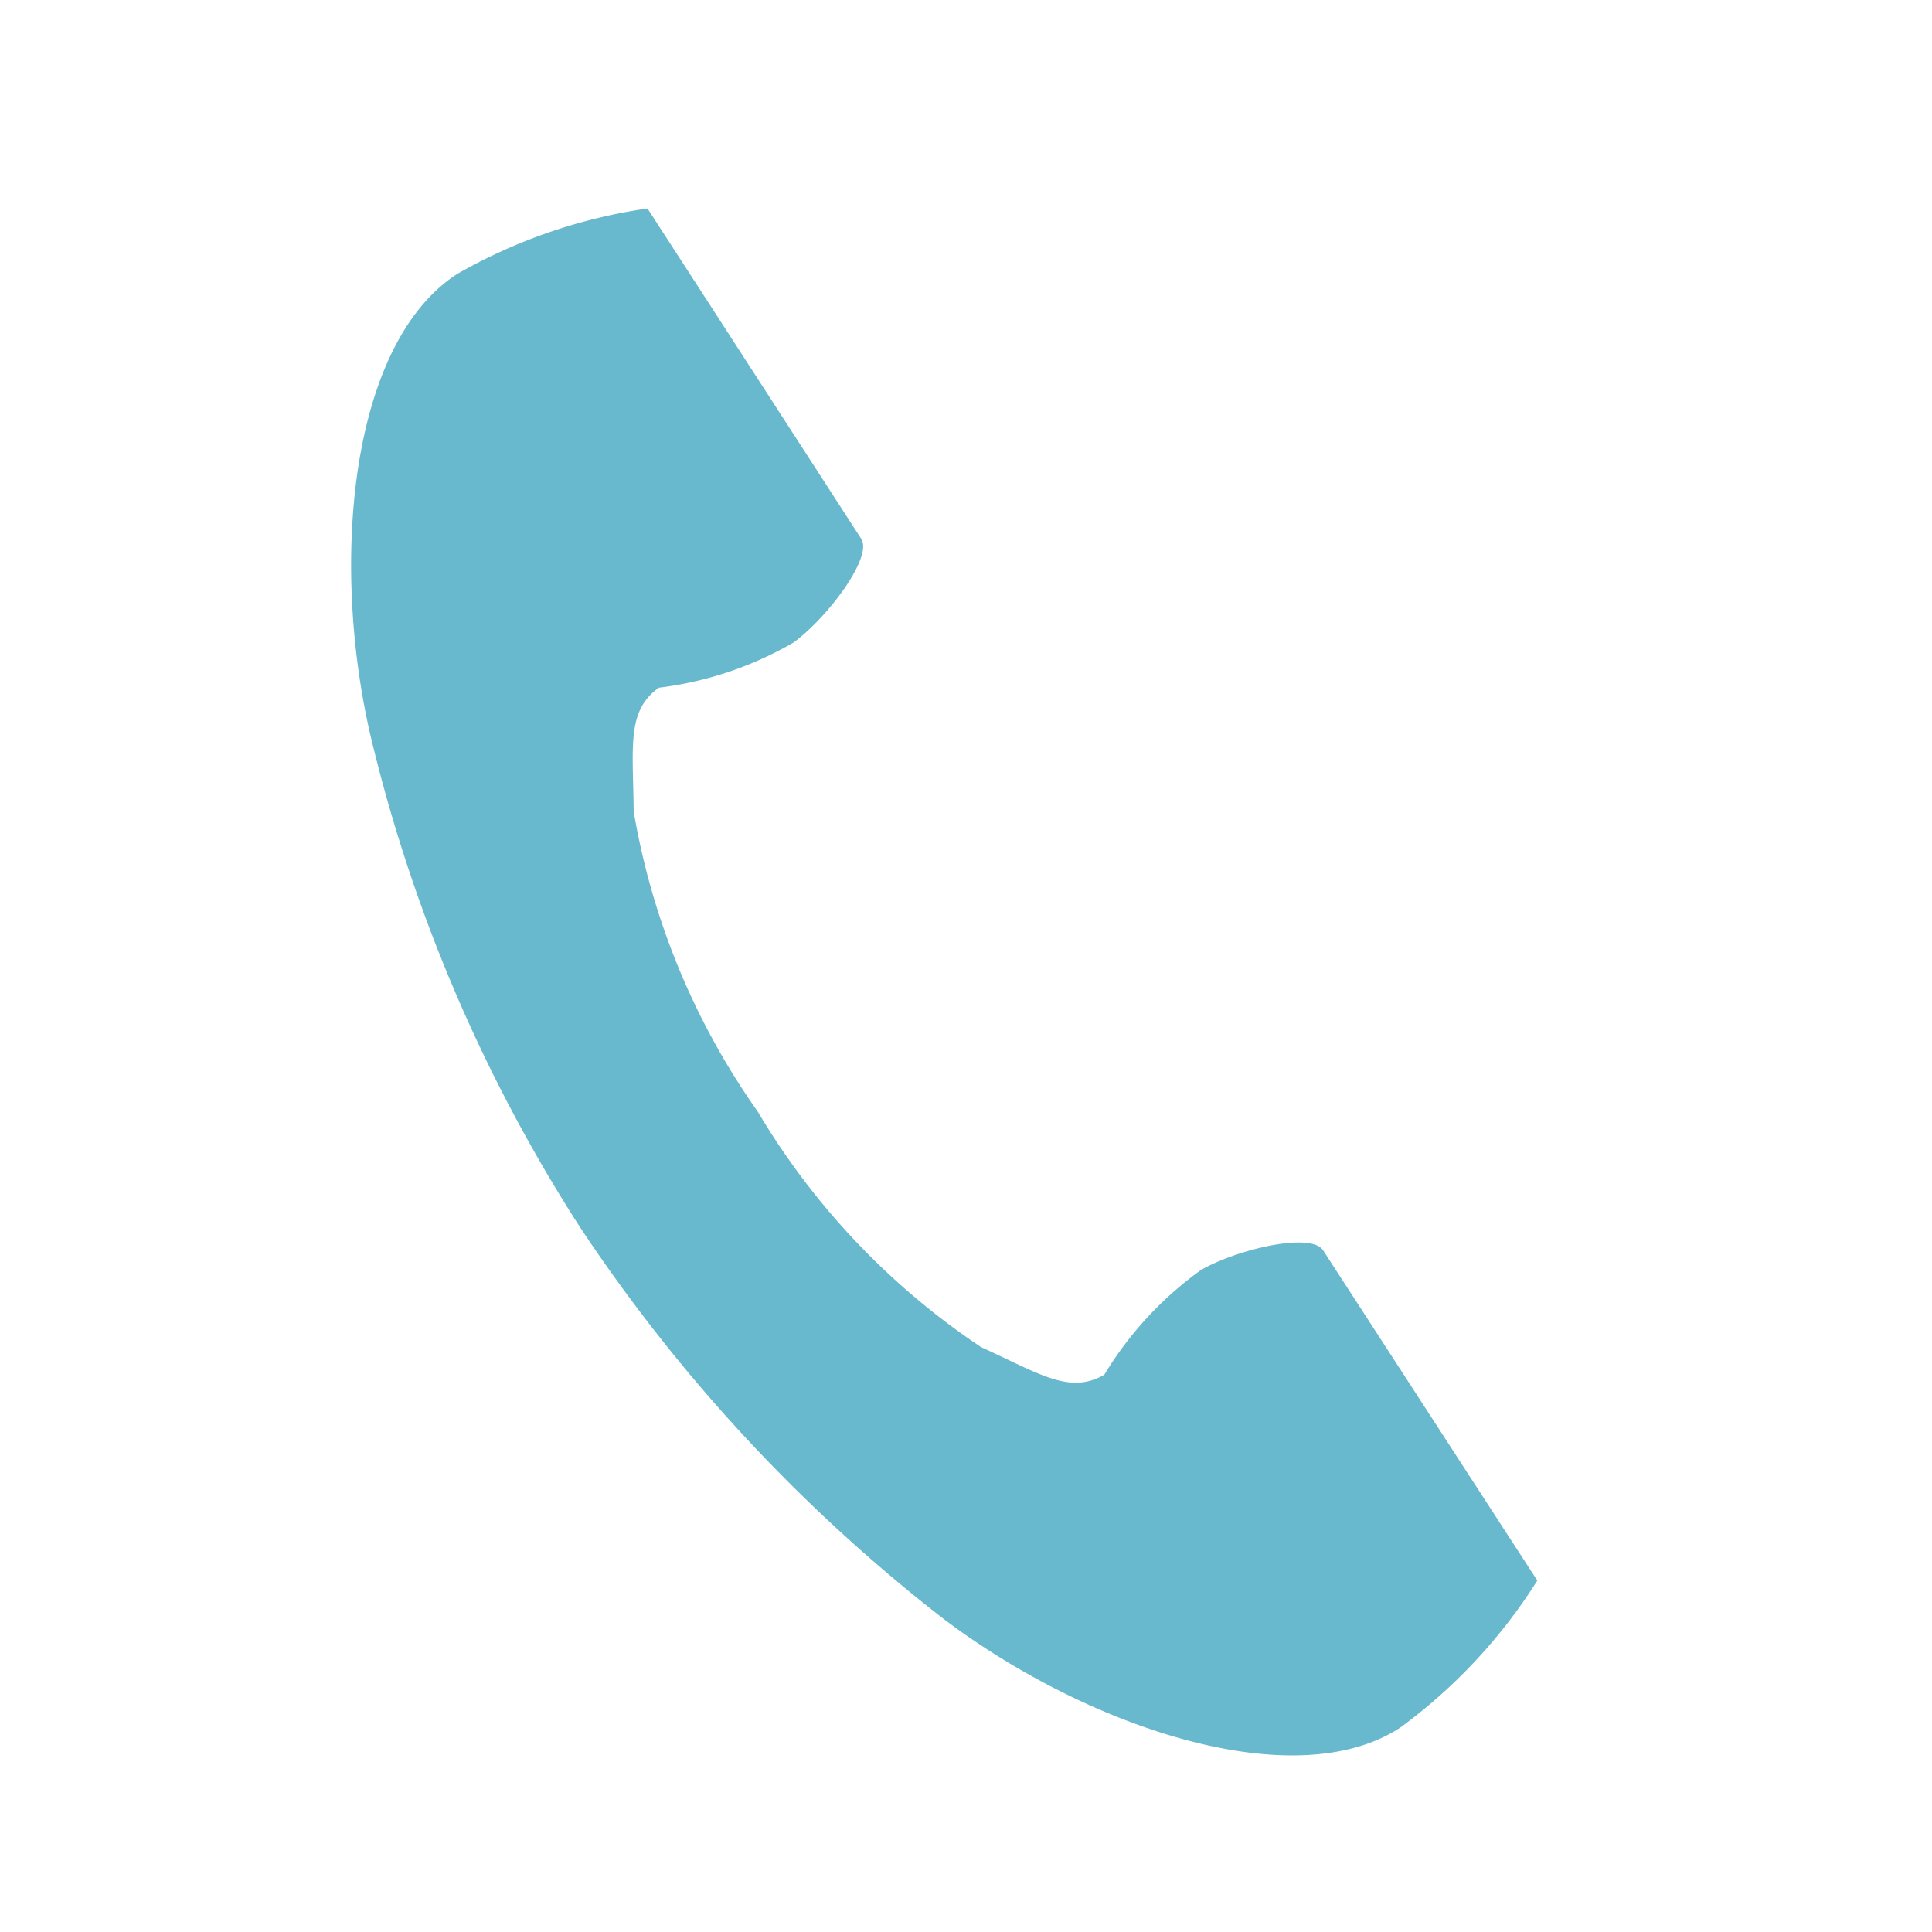 <svg xmlns="http://www.w3.org/2000/svg" width="21" height="21" viewBox="0 0 21 21">
  <g id="グループ_49" data-name="グループ 49" transform="translate(0 0.061)">
    <rect id="長方形_3004" data-name="長方形 3004" width="21" height="21" transform="translate(0 -0.061)" fill="none"/>
    <path id="パス_45" data-name="パス 45" d="M60.865.712c-1.155.749-1.382,3.092-.946,5a17.244,17.244,0,0,0,2.28,5.359,17.909,17.909,0,0,0,3.963,4.267c1.565,1.177,3.8,1.925,4.952,1.176a5.851,5.851,0,0,0,1.492-1.6l-.621-.957-1.707-2.632c-.127-.2-.922-.017-1.326.212A3.848,3.848,0,0,0,67.9,12.676c-.374.216-.687,0-1.341-.3a7.965,7.965,0,0,1-2.427-2.56,7.965,7.965,0,0,1-1.348-3.26c-.008-.72-.077-1.094.273-1.347a3.848,3.848,0,0,0,1.466-.492c.374-.276.861-.929.735-1.125L63.555.959,62.934,0A5.852,5.852,0,0,0,60.865.712Z" transform="translate(-55.896 2.205)" fill="#68b9ce"/>
  </g>
</svg>
